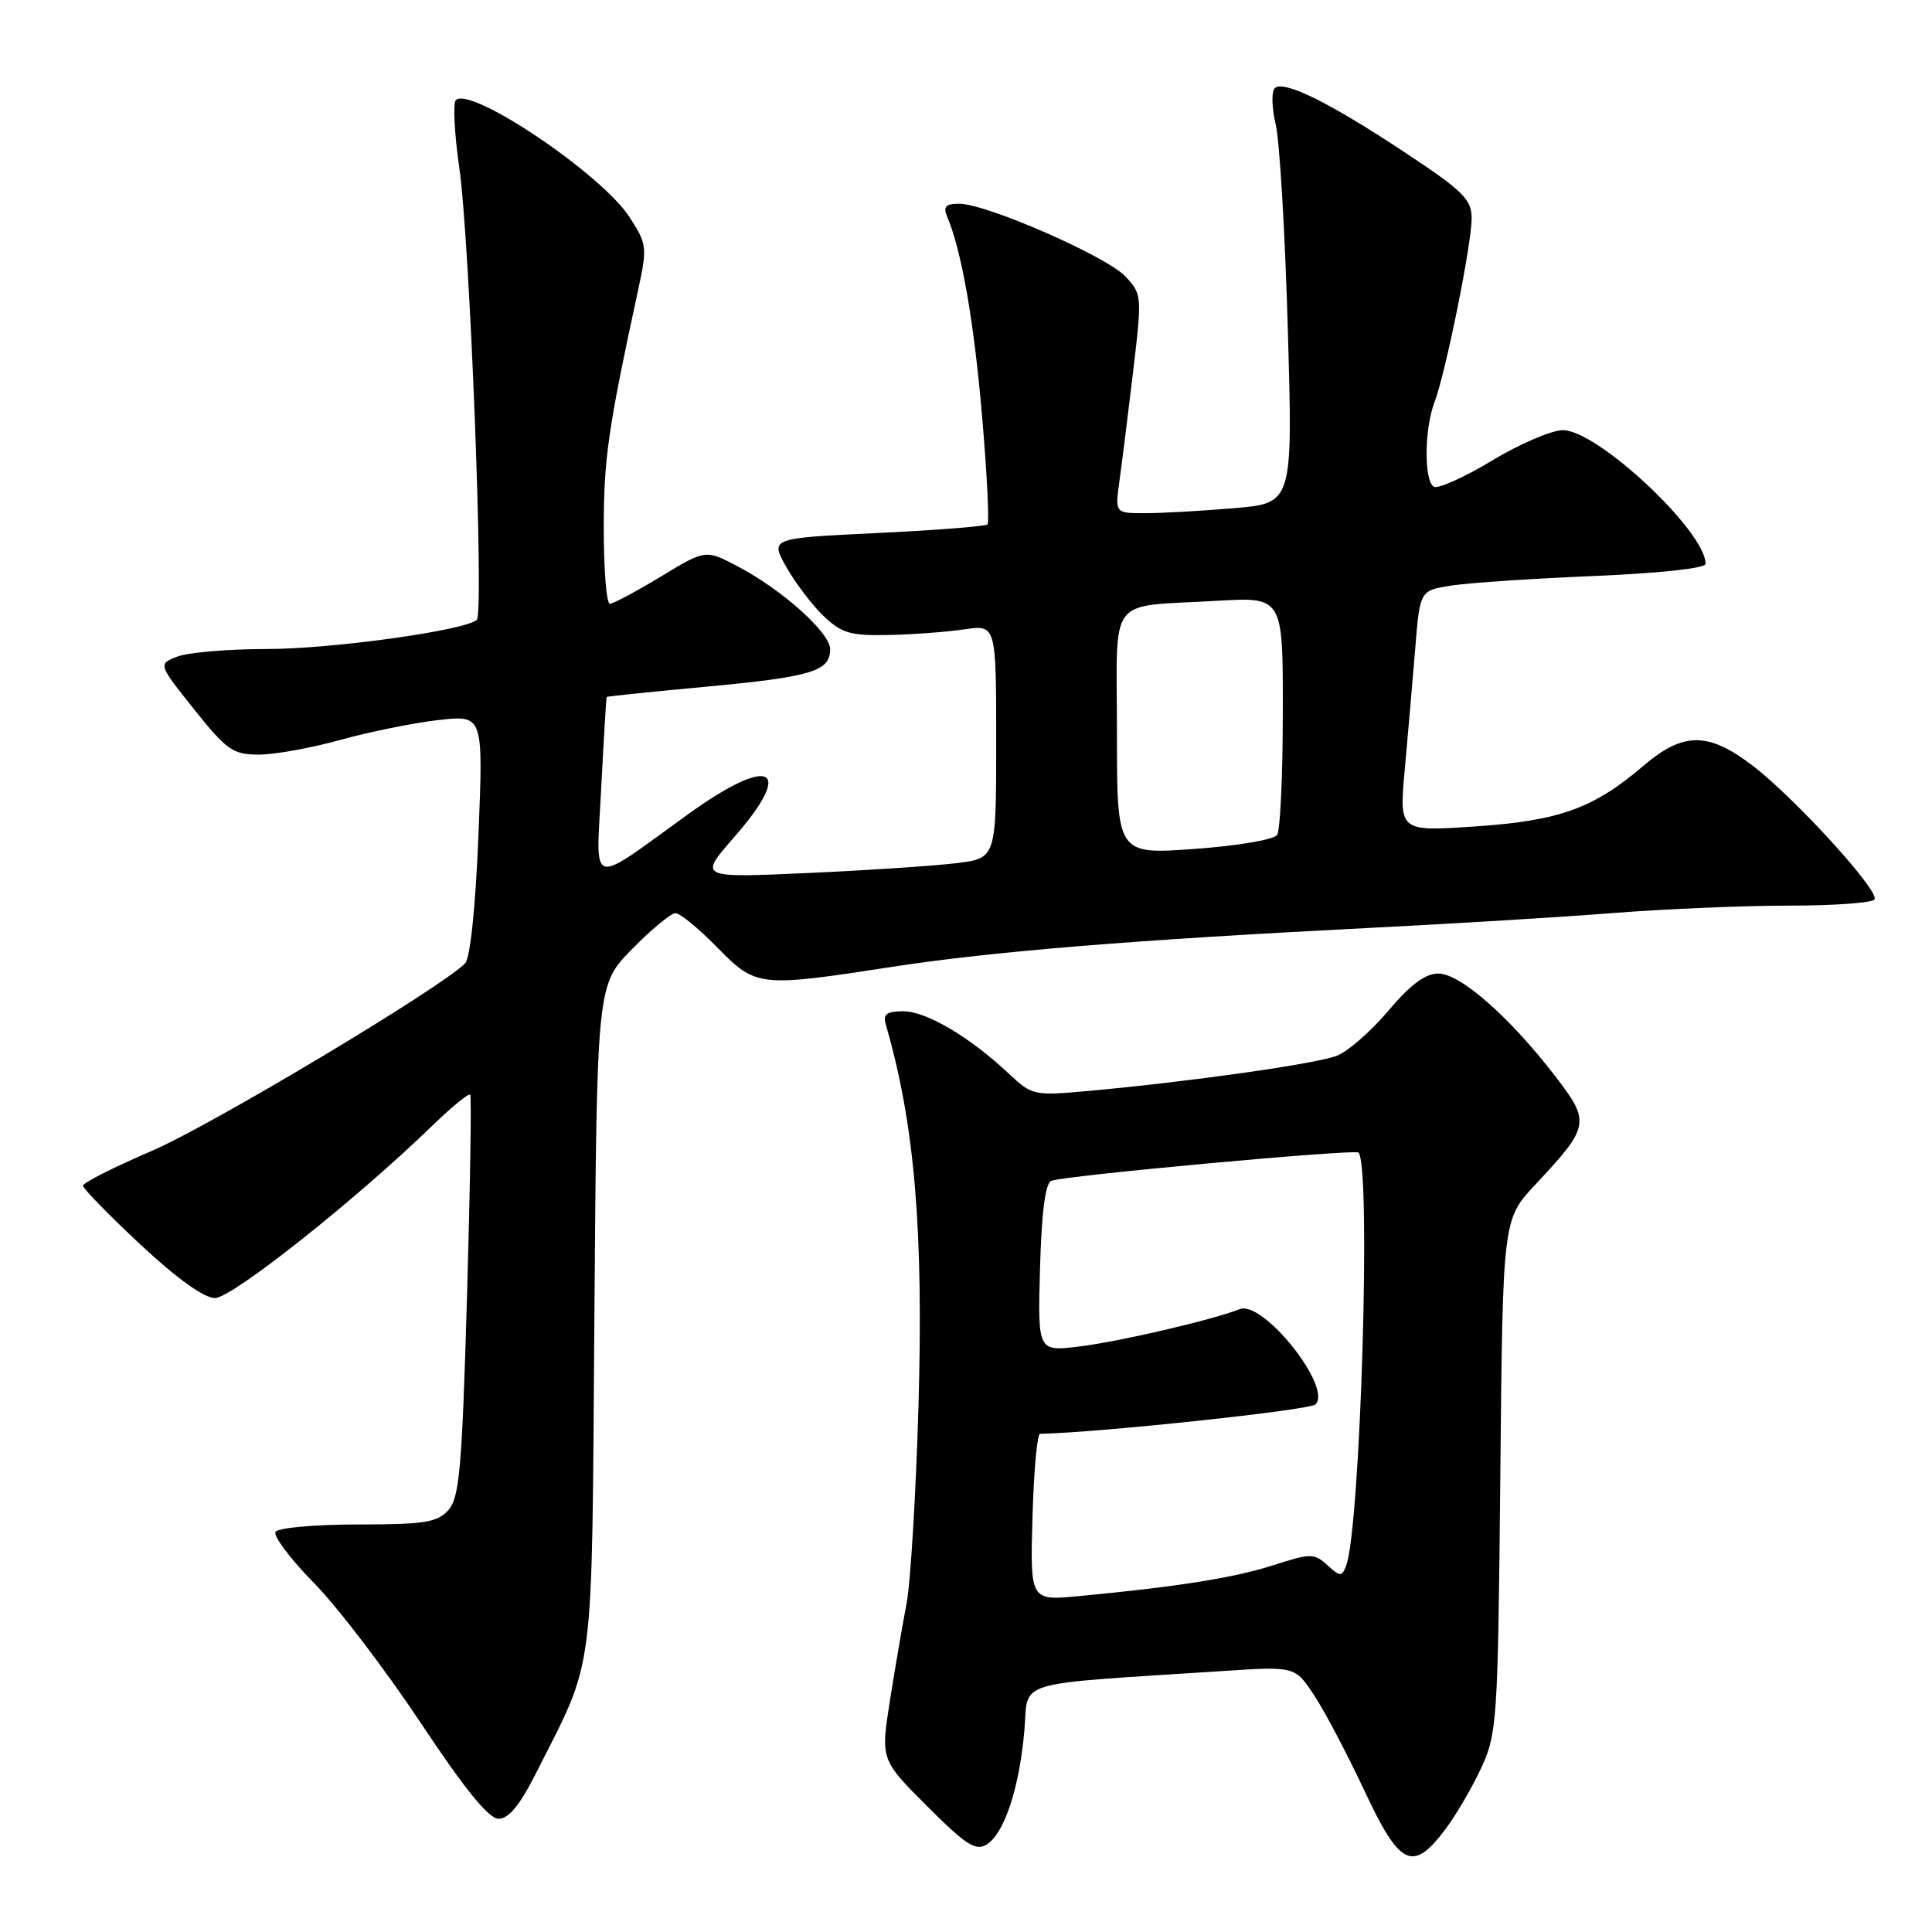 <?xml version="1.0" encoding="UTF-8" standalone="no"?>
<!DOCTYPE svg PUBLIC "-//W3C//DTD SVG 1.1//EN" "http://www.w3.org/Graphics/SVG/1.1/DTD/svg11.dtd" >
<svg xmlns="http://www.w3.org/2000/svg" xmlns:xlink="http://www.w3.org/1999/xlink" version="1.1" viewBox="0 0 256 256">
 <g >
 <path fill="currentColor"
d=" M 191.40 242.55 C 192.85 240.65 195.03 236.93 196.25 234.30 C 198.38 229.69 198.48 228.15 198.80 195.54 C 199.12 161.58 199.12 161.58 203.43 156.98 C 210.70 149.20 210.78 148.70 205.99 142.49 C 199.96 134.68 193.48 129.00 190.58 129.00 C 188.86 129.00 186.87 130.48 183.98 133.91 C 181.70 136.62 178.63 139.30 177.17 139.88 C 174.47 140.96 157.62 143.34 144.16 144.56 C 137.00 145.21 136.75 145.15 133.66 142.25 C 128.53 137.42 122.74 134.00 119.70 134.00 C 117.47 134.00 116.97 134.38 117.37 135.75 C 121.19 148.89 122.38 162.86 121.70 186.43 C 121.36 198.02 120.65 209.75 120.12 212.50 C 119.59 215.25 118.60 221.03 117.92 225.33 C 116.69 233.17 116.69 233.17 122.85 239.33 C 128.01 244.49 129.29 245.31 130.75 244.40 C 133.08 242.95 135.07 236.90 135.73 229.36 C 136.32 222.48 133.70 223.27 162.05 221.42 C 171.60 220.79 171.60 220.79 174.14 224.65 C 175.54 226.77 178.52 232.44 180.78 237.25 C 185.46 247.26 187.16 248.11 191.40 242.55 Z  M 70.96 235.08 C 78.92 219.31 78.39 223.46 78.76 174.50 C 79.09 130.50 79.09 130.50 83.76 125.75 C 86.32 123.14 88.91 121.00 89.50 121.00 C 90.10 121.00 92.57 123.02 95.00 125.50 C 100.20 130.80 100.51 130.84 118.23 128.11 C 131.55 126.06 150.27 124.54 181.50 122.95 C 192.50 122.40 207.08 121.51 213.90 120.97 C 220.71 120.44 231.15 120.00 237.09 120.00 C 243.02 120.00 248.11 119.63 248.39 119.18 C 249.08 118.07 237.83 105.73 232.23 101.45 C 226.33 96.95 223.04 96.96 217.73 101.50 C 211.16 107.12 206.61 108.76 195.44 109.51 C 185.38 110.19 185.38 110.19 186.15 101.84 C 186.56 97.25 187.19 90.07 187.53 85.87 C 188.15 78.24 188.15 78.24 192.32 77.59 C 194.62 77.23 203.14 76.66 211.25 76.32 C 219.87 75.96 226.00 75.30 226.00 74.72 C 226.00 70.41 211.69 57.00 207.09 57.00 C 205.60 57.00 201.36 58.82 197.67 61.05 C 193.98 63.27 190.52 64.82 189.98 64.49 C 188.67 63.68 188.73 56.84 190.07 53.32 C 191.56 49.40 195.00 32.39 195.00 28.92 C 195.00 26.42 193.86 25.30 186.25 20.26 C 176.13 13.55 170.05 10.55 168.90 11.70 C 168.46 12.14 168.52 14.30 169.04 16.50 C 169.56 18.70 170.28 30.89 170.64 43.59 C 171.31 66.68 171.31 66.68 163.50 67.34 C 159.21 67.70 153.91 68.00 151.72 68.00 C 147.74 68.00 147.74 68.00 148.33 63.75 C 148.66 61.41 149.47 54.89 150.14 49.26 C 151.34 39.20 151.32 38.97 149.11 36.62 C 146.60 33.95 130.71 27.00 127.11 27.00 C 125.28 27.00 124.94 27.37 125.52 28.75 C 127.44 33.30 129.07 42.69 130.14 55.26 C 130.79 62.83 131.10 69.23 130.85 69.49 C 130.59 69.74 124.00 70.26 116.21 70.63 C 102.04 71.31 102.04 71.31 104.19 75.13 C 105.38 77.23 107.59 80.15 109.11 81.61 C 111.51 83.90 112.68 84.25 117.69 84.14 C 120.89 84.08 125.41 83.74 127.75 83.40 C 132.00 82.77 132.00 82.77 132.00 98.25 C 132.00 113.72 132.00 113.72 126.75 114.37 C 123.86 114.73 114.99 115.32 107.03 115.68 C 92.56 116.33 92.56 116.33 97.28 110.93 C 105.40 101.65 102.15 99.99 91.23 107.85 C 77.81 117.53 78.98 117.88 79.67 104.34 C 80.00 97.83 80.33 92.43 80.39 92.35 C 80.45 92.27 86.35 91.66 93.50 91.00 C 107.54 89.69 110.00 88.95 110.00 86.04 C 110.00 83.83 103.68 78.16 97.70 75.02 C 93.50 72.81 93.50 72.81 87.56 76.40 C 84.29 78.38 81.25 80.00 80.81 80.00 C 80.36 80.00 80.00 75.48 80.00 69.96 C 80.00 60.79 80.58 56.79 84.54 38.50 C 85.78 32.74 85.74 32.35 83.40 28.75 C 79.70 23.04 62.32 11.35 60.40 13.27 C 60.00 13.67 60.21 17.70 60.86 22.25 C 62.26 31.95 64.16 81.21 63.18 82.13 C 61.68 83.54 43.93 86.00 35.32 86.00 C 30.26 86.00 24.96 86.45 23.53 86.99 C 20.93 87.98 20.93 87.98 25.71 93.98 C 30.03 99.40 30.87 99.98 34.26 99.99 C 36.33 100.00 41.21 99.12 45.10 98.04 C 48.99 96.96 54.84 95.78 58.10 95.41 C 64.04 94.74 64.04 94.74 63.40 110.62 C 63.01 120.20 62.31 126.95 61.63 127.65 C 58.43 130.90 27.94 149.15 20.07 152.52 C 15.08 154.66 11.00 156.72 11.00 157.11 C 11.00 157.49 14.42 161.00 18.60 164.90 C 23.43 169.41 27.04 172.00 28.49 172.00 C 30.74 172.00 47.17 158.97 57.23 149.21 C 59.83 146.69 62.11 144.82 62.30 145.06 C 62.49 145.30 62.30 157.36 61.88 171.86 C 61.22 194.64 60.88 198.47 59.40 200.11 C 57.93 201.73 56.22 202.00 47.40 202.00 C 41.75 202.00 36.85 202.44 36.51 202.98 C 36.18 203.51 38.46 206.55 41.58 209.73 C 44.70 212.90 51.06 221.24 55.72 228.25 C 61.60 237.11 64.76 241.00 66.08 241.00 C 67.39 241.00 68.89 239.17 70.96 235.08 Z  M 136.81 201.05 C 136.98 194.97 137.43 189.99 137.81 189.99 C 145.74 189.82 173.55 186.85 174.31 186.09 C 176.58 183.82 167.36 172.25 164.26 173.47 C 160.65 174.90 148.32 177.77 143.00 178.42 C 137.50 179.09 137.50 179.09 137.81 167.99 C 138.02 160.59 138.52 156.74 139.31 156.46 C 141.25 155.75 179.46 152.25 180.00 152.72 C 181.71 154.23 180.27 202.52 178.36 207.49 C 177.81 208.93 177.57 208.93 175.88 207.39 C 174.12 205.80 173.69 205.80 168.75 207.39 C 163.62 209.05 156.10 210.25 143.00 211.49 C 136.50 212.11 136.50 212.11 136.81 201.05 Z  M 148.00 97.13 C 148.00 78.51 146.51 80.48 161.25 79.61 C 170.00 79.10 170.00 79.10 169.98 94.30 C 169.98 102.66 169.64 110.01 169.23 110.63 C 168.82 111.26 163.98 112.08 158.25 112.49 C 148.00 113.22 148.00 113.22 148.00 97.13 Z "/>
</g>
</svg>